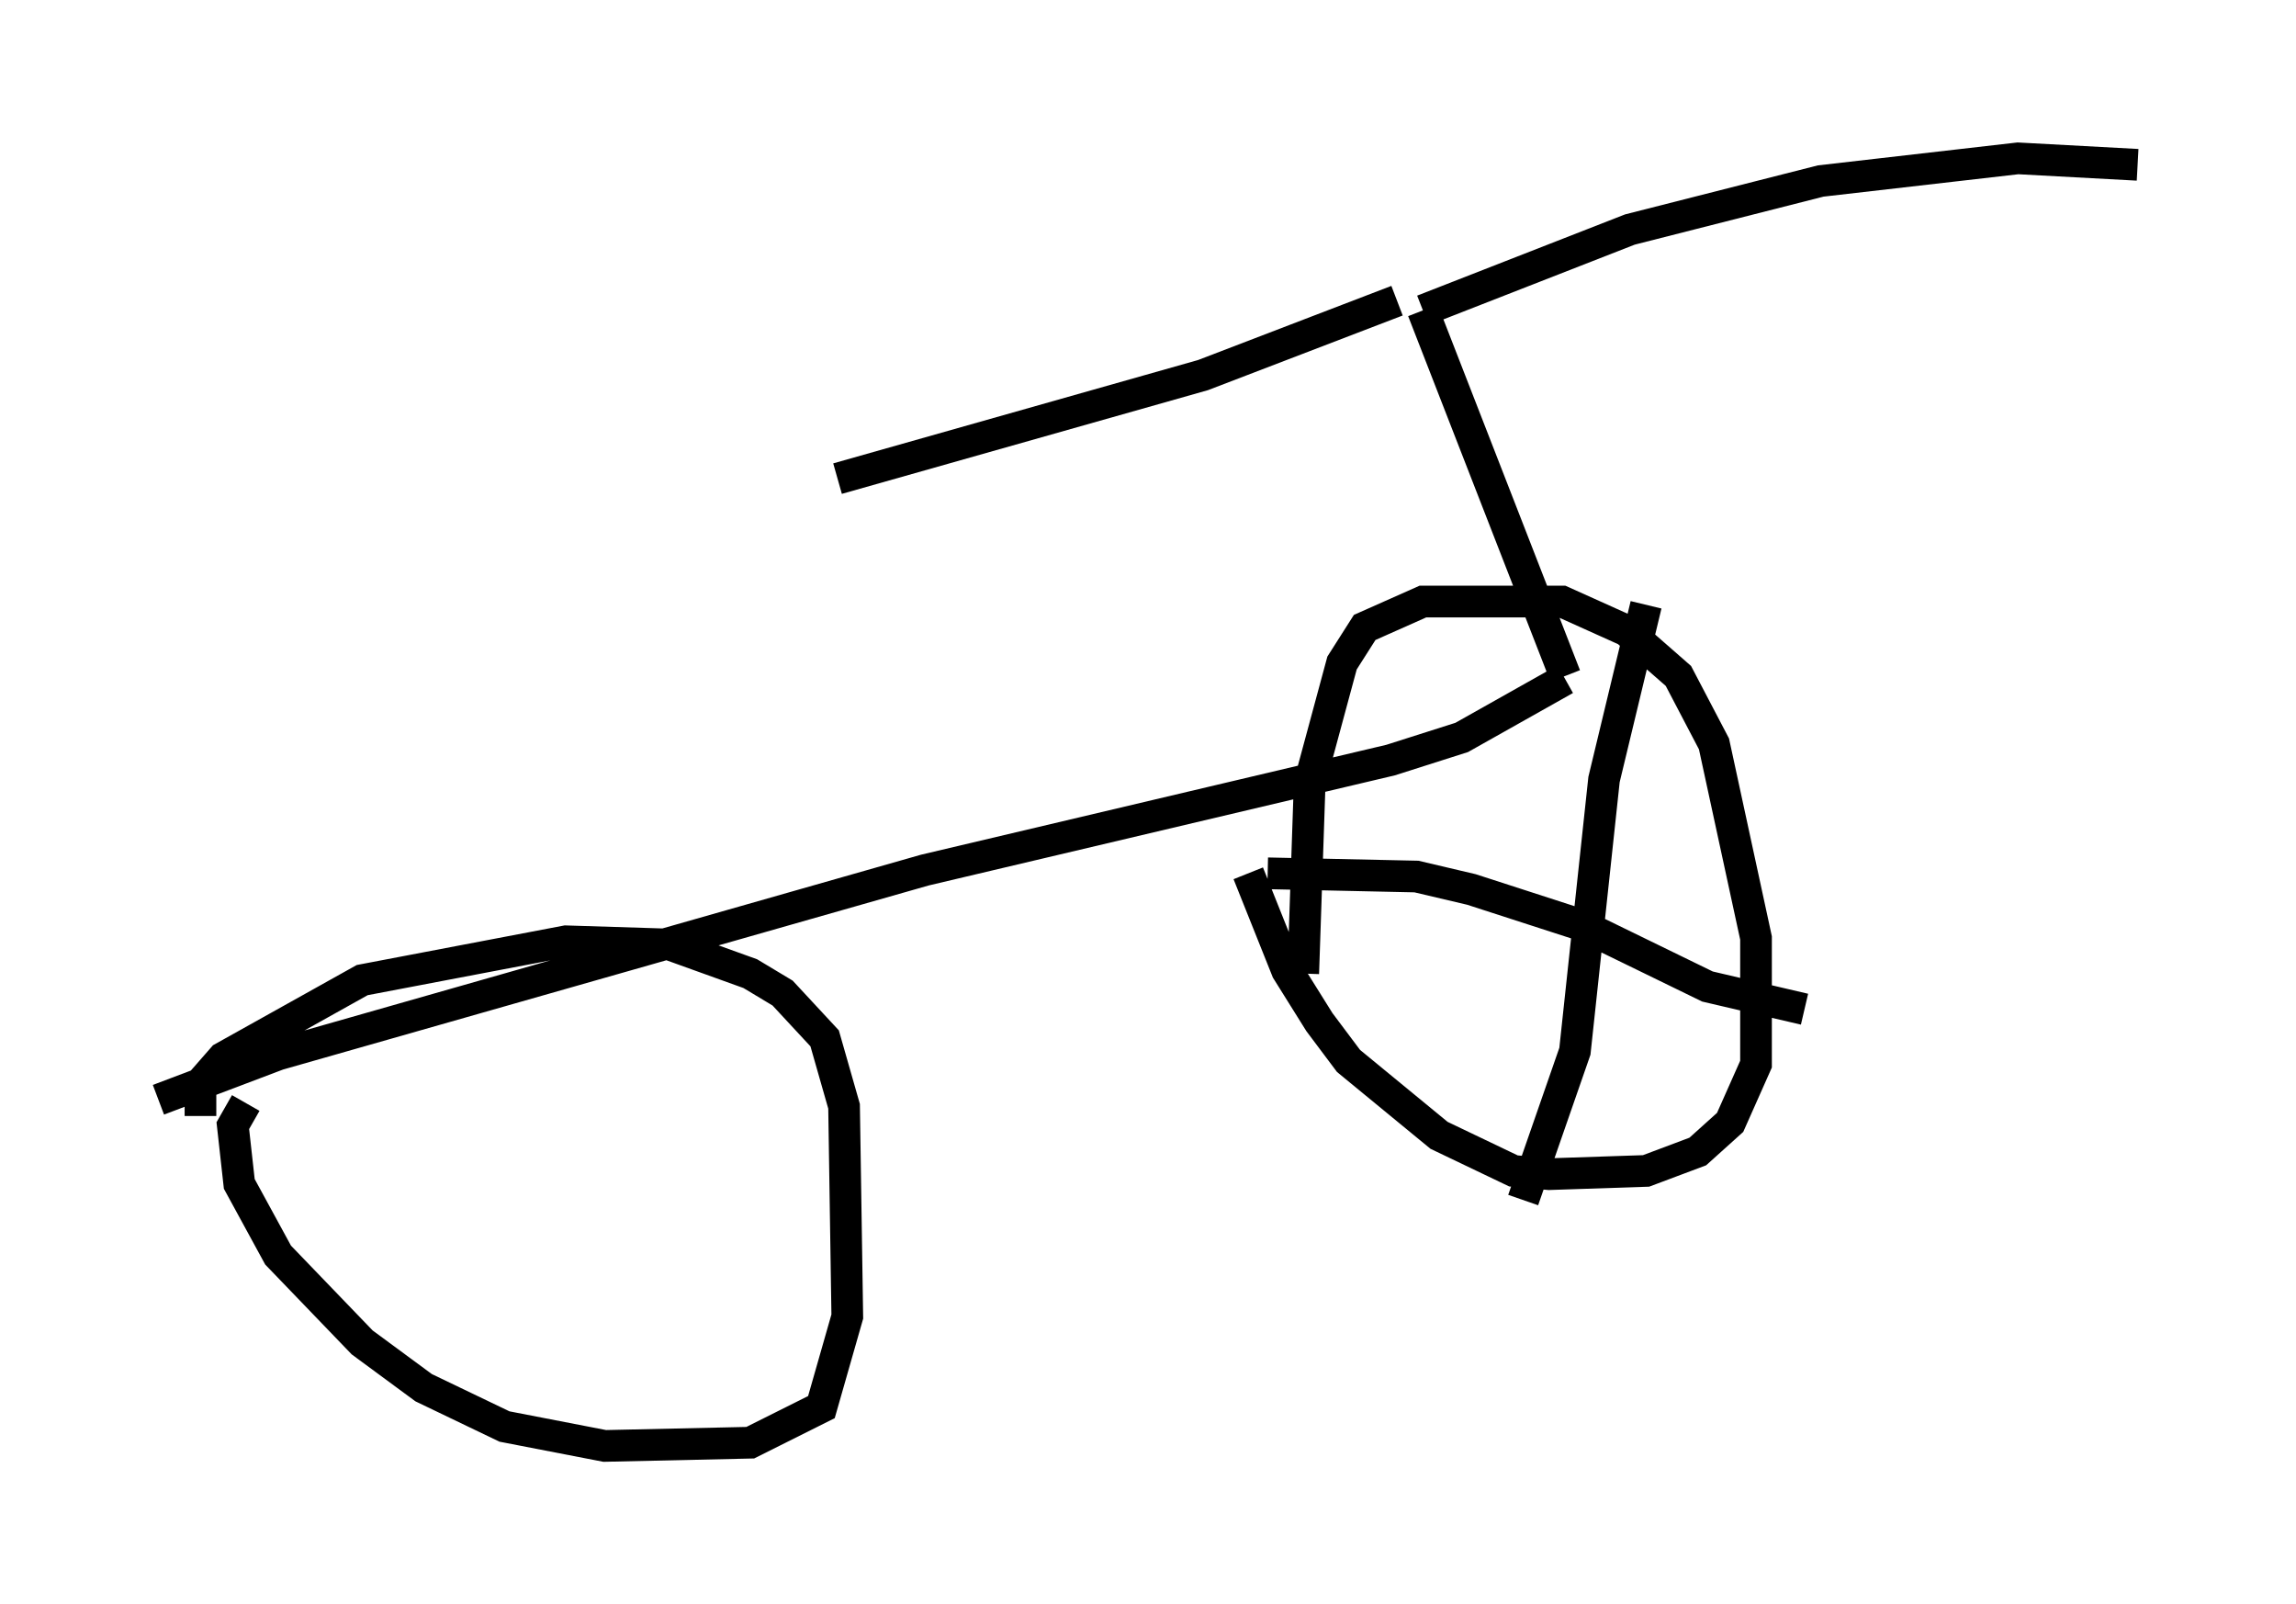 <?xml version="1.0" encoding="utf-8" ?>
<svg baseProfile="full" height="50.63" version="1.1" width="72.476" xmlns="http://www.w3.org/2000/svg" xmlns:ev="http://www.w3.org/2001/xml-events" xmlns:xlink="http://www.w3.org/1999/xlink"><defs /><rect fill="white" height="50.63" width="72.476" x="0" y="0" /><path d="M6.838, 35.625 m-0.51, -0.408 l0.0, -1.021 0.715, -0.817 l4.39, -2.45 6.431, -1.225 l3.267, 0.102 2.552, 0.919 l1.021, 0.613 1.327, 1.429 l0.613, 2.144 0.102, 6.635 l-0.817, 2.858 -2.246, 1.123 l-4.594, 0.102 -3.165, -0.613 l-2.552, -1.225 -1.94, -1.429 l-2.654, -2.756 -1.225, -2.246 l-0.204, -1.838 0.408, -0.715 m-2.756, -0.102 l3.777, -1.429 20.417, -5.819 l14.7, -3.471 2.246, -0.715 l3.267, -1.838 m0.0, -0.102 l-4.492, -11.536 m0.0, 0.0 l6.533, -2.552 6.023, -1.531 l6.227, -0.715 3.777, 0.204 m-23.377, 4.288 l-6.125, 2.348 -11.536, 3.267 m14.7, 15.619 l0.204, -6.023 1.021, -3.777 l0.715, -1.123 1.838, -0.817 l4.39, 0.0 2.042, 0.919 l1.633, 1.429 1.123, 2.144 l1.327, 6.125 0.0, 3.981 l-0.817, 1.838 -1.021, 0.919 l-1.633, 0.613 -3.063, 0.102 l-1.123, -0.102 -2.348, -1.123 l-2.858, -2.348 -0.919, -1.225 l-1.021, -1.633 -1.225, -3.063 m0.613, 0.0 l4.696, 0.102 1.735, 0.408 l3.471, 1.123 3.981, 1.94 l3.063, 0.715 m-5.002, -12.761 l-1.327, 5.513 -0.919, 8.575 l-1.633, 4.696 " fill="none" stroke="black" stroke-width="1" /></svg>